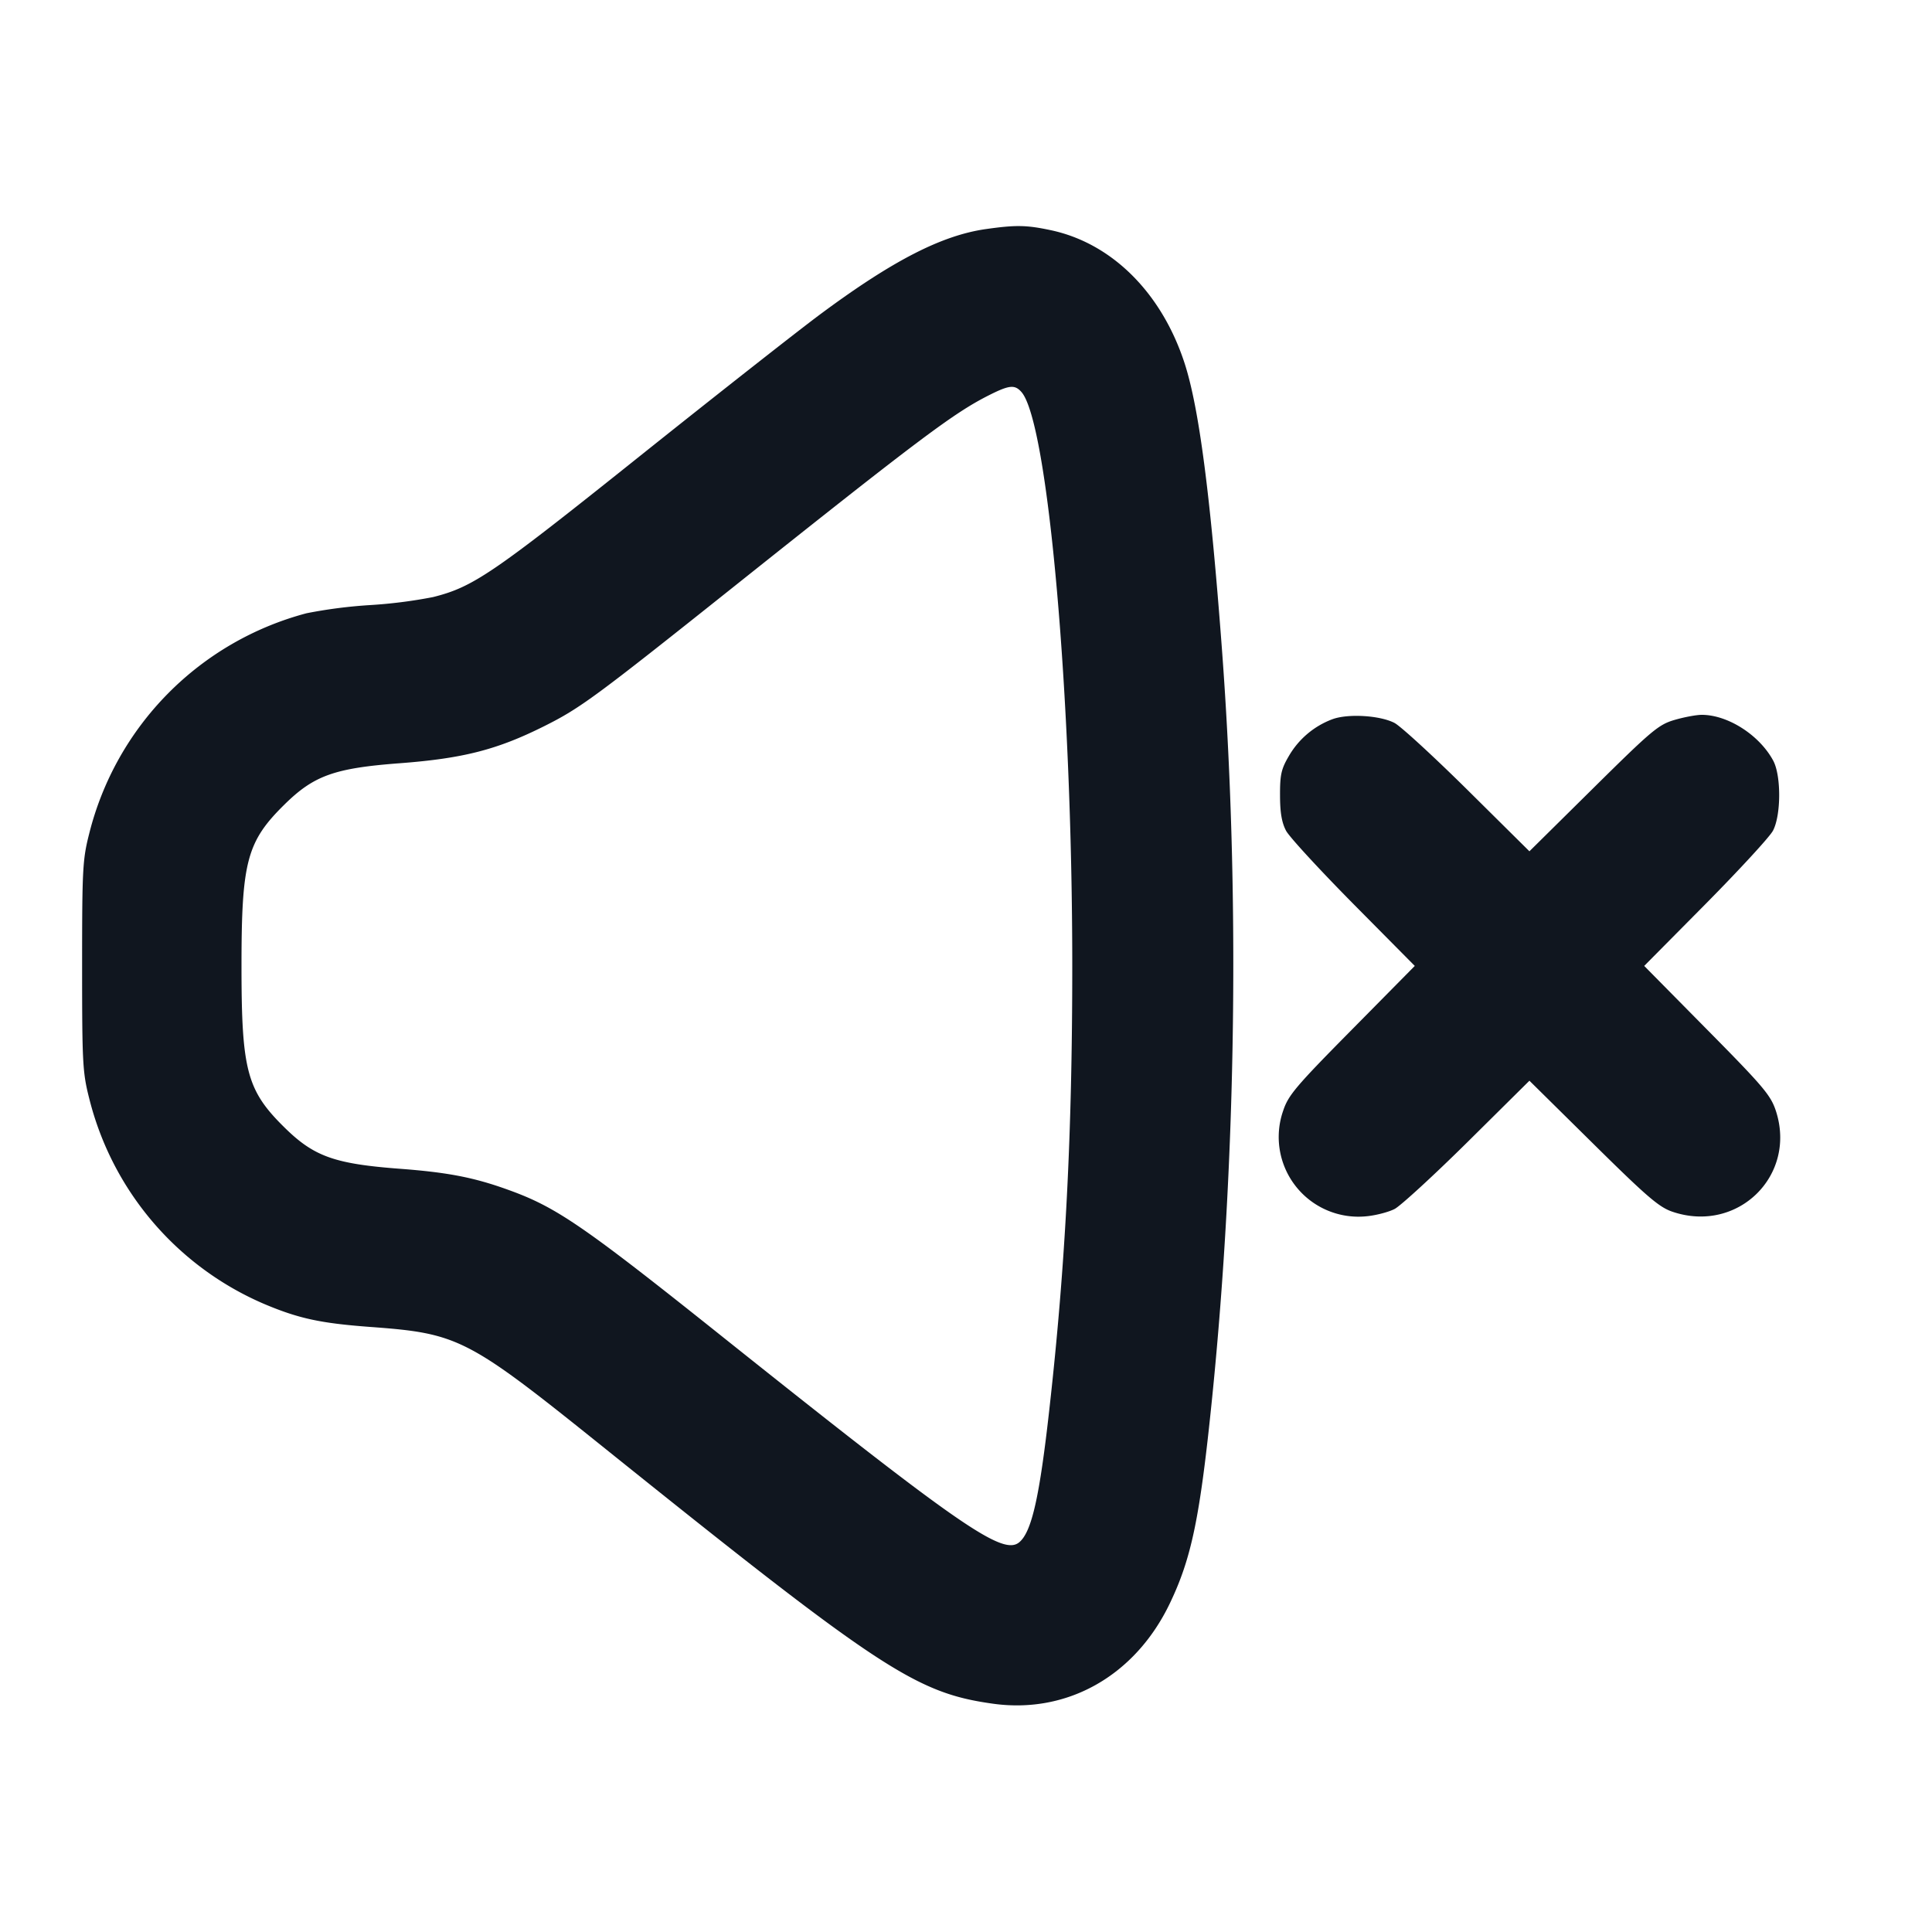 <svg xmlns="http://www.w3.org/2000/svg" width="24" height="24" viewBox="0 0 24 24" fill="none"><path d="M12.245 2.846c-.548.079-1.153.389-2.046 1.051-.265.196-1.278.992-2.251 1.769-1.83 1.463-2.07 1.626-2.568 1.751a6 6 0 0 1-.79.1 6 6 0 0 0-.782.101 3.78 3.78 0 0 0-2.698 2.73c-.084.329-.09.436-.09 1.652s.006 1.323.09 1.652a3.77 3.77 0 0 0 2.164 2.543c.432.183.702.242 1.316.288 1.107.081 1.211.134 2.89 1.482 3.453 2.773 3.895 3.065 4.855 3.199.924.129 1.765-.347 2.196-1.244.272-.567.376-1.07.527-2.56.302-2.99.345-6.31.121-9.3-.144-1.922-.285-3-.465-3.552-.286-.874-.905-1.489-1.663-1.649-.301-.064-.433-.066-.806-.013m.444 2.024c.33.378.631 3.779.631 7.13 0 2.088-.084 3.716-.283 5.492-.123 1.105-.221 1.539-.376 1.667-.204.169-.731-.196-3.662-2.534-1.757-1.403-2.086-1.629-2.687-1.845-.423-.153-.747-.216-1.343-.261-.814-.061-1.069-.153-1.433-.511C3.066 13.546 3 13.298 3 12s.066-1.546.536-2.008c.364-.358.619-.45 1.433-.511.787-.06 1.207-.168 1.791-.46.45-.225.63-.358 2.353-1.731 2.298-1.831 2.73-2.156 3.162-2.375.262-.133.33-.14.414-.045m3.861 4.065a1.05 1.05 0 0 0-.539.456c-.095.162-.111.232-.11.489 0 .215.022.34.075.44.041.077.418.486.837.91l.762.769-.781.791c-.696.704-.789.814-.853 1.005a.99.99 0 0 0 1.044 1.313c.114-.012.267-.052.34-.09s.481-.412.905-.831l.769-.762.791.781c.671.663.82.791.987.847.81.274 1.549-.451 1.282-1.258-.064-.191-.157-.301-.853-1.005l-.781-.791.762-.769c.419-.424.796-.833.837-.91.102-.191.104-.686.003-.872-.171-.317-.563-.568-.887-.568-.069 0-.222.029-.341.064-.197.058-.283.131-1.007.847l-.793.784-.769-.762c-.424-.419-.832-.794-.908-.833-.183-.094-.58-.117-.772-.045" fill="#10161F" fill-rule="evenodd"/></svg>